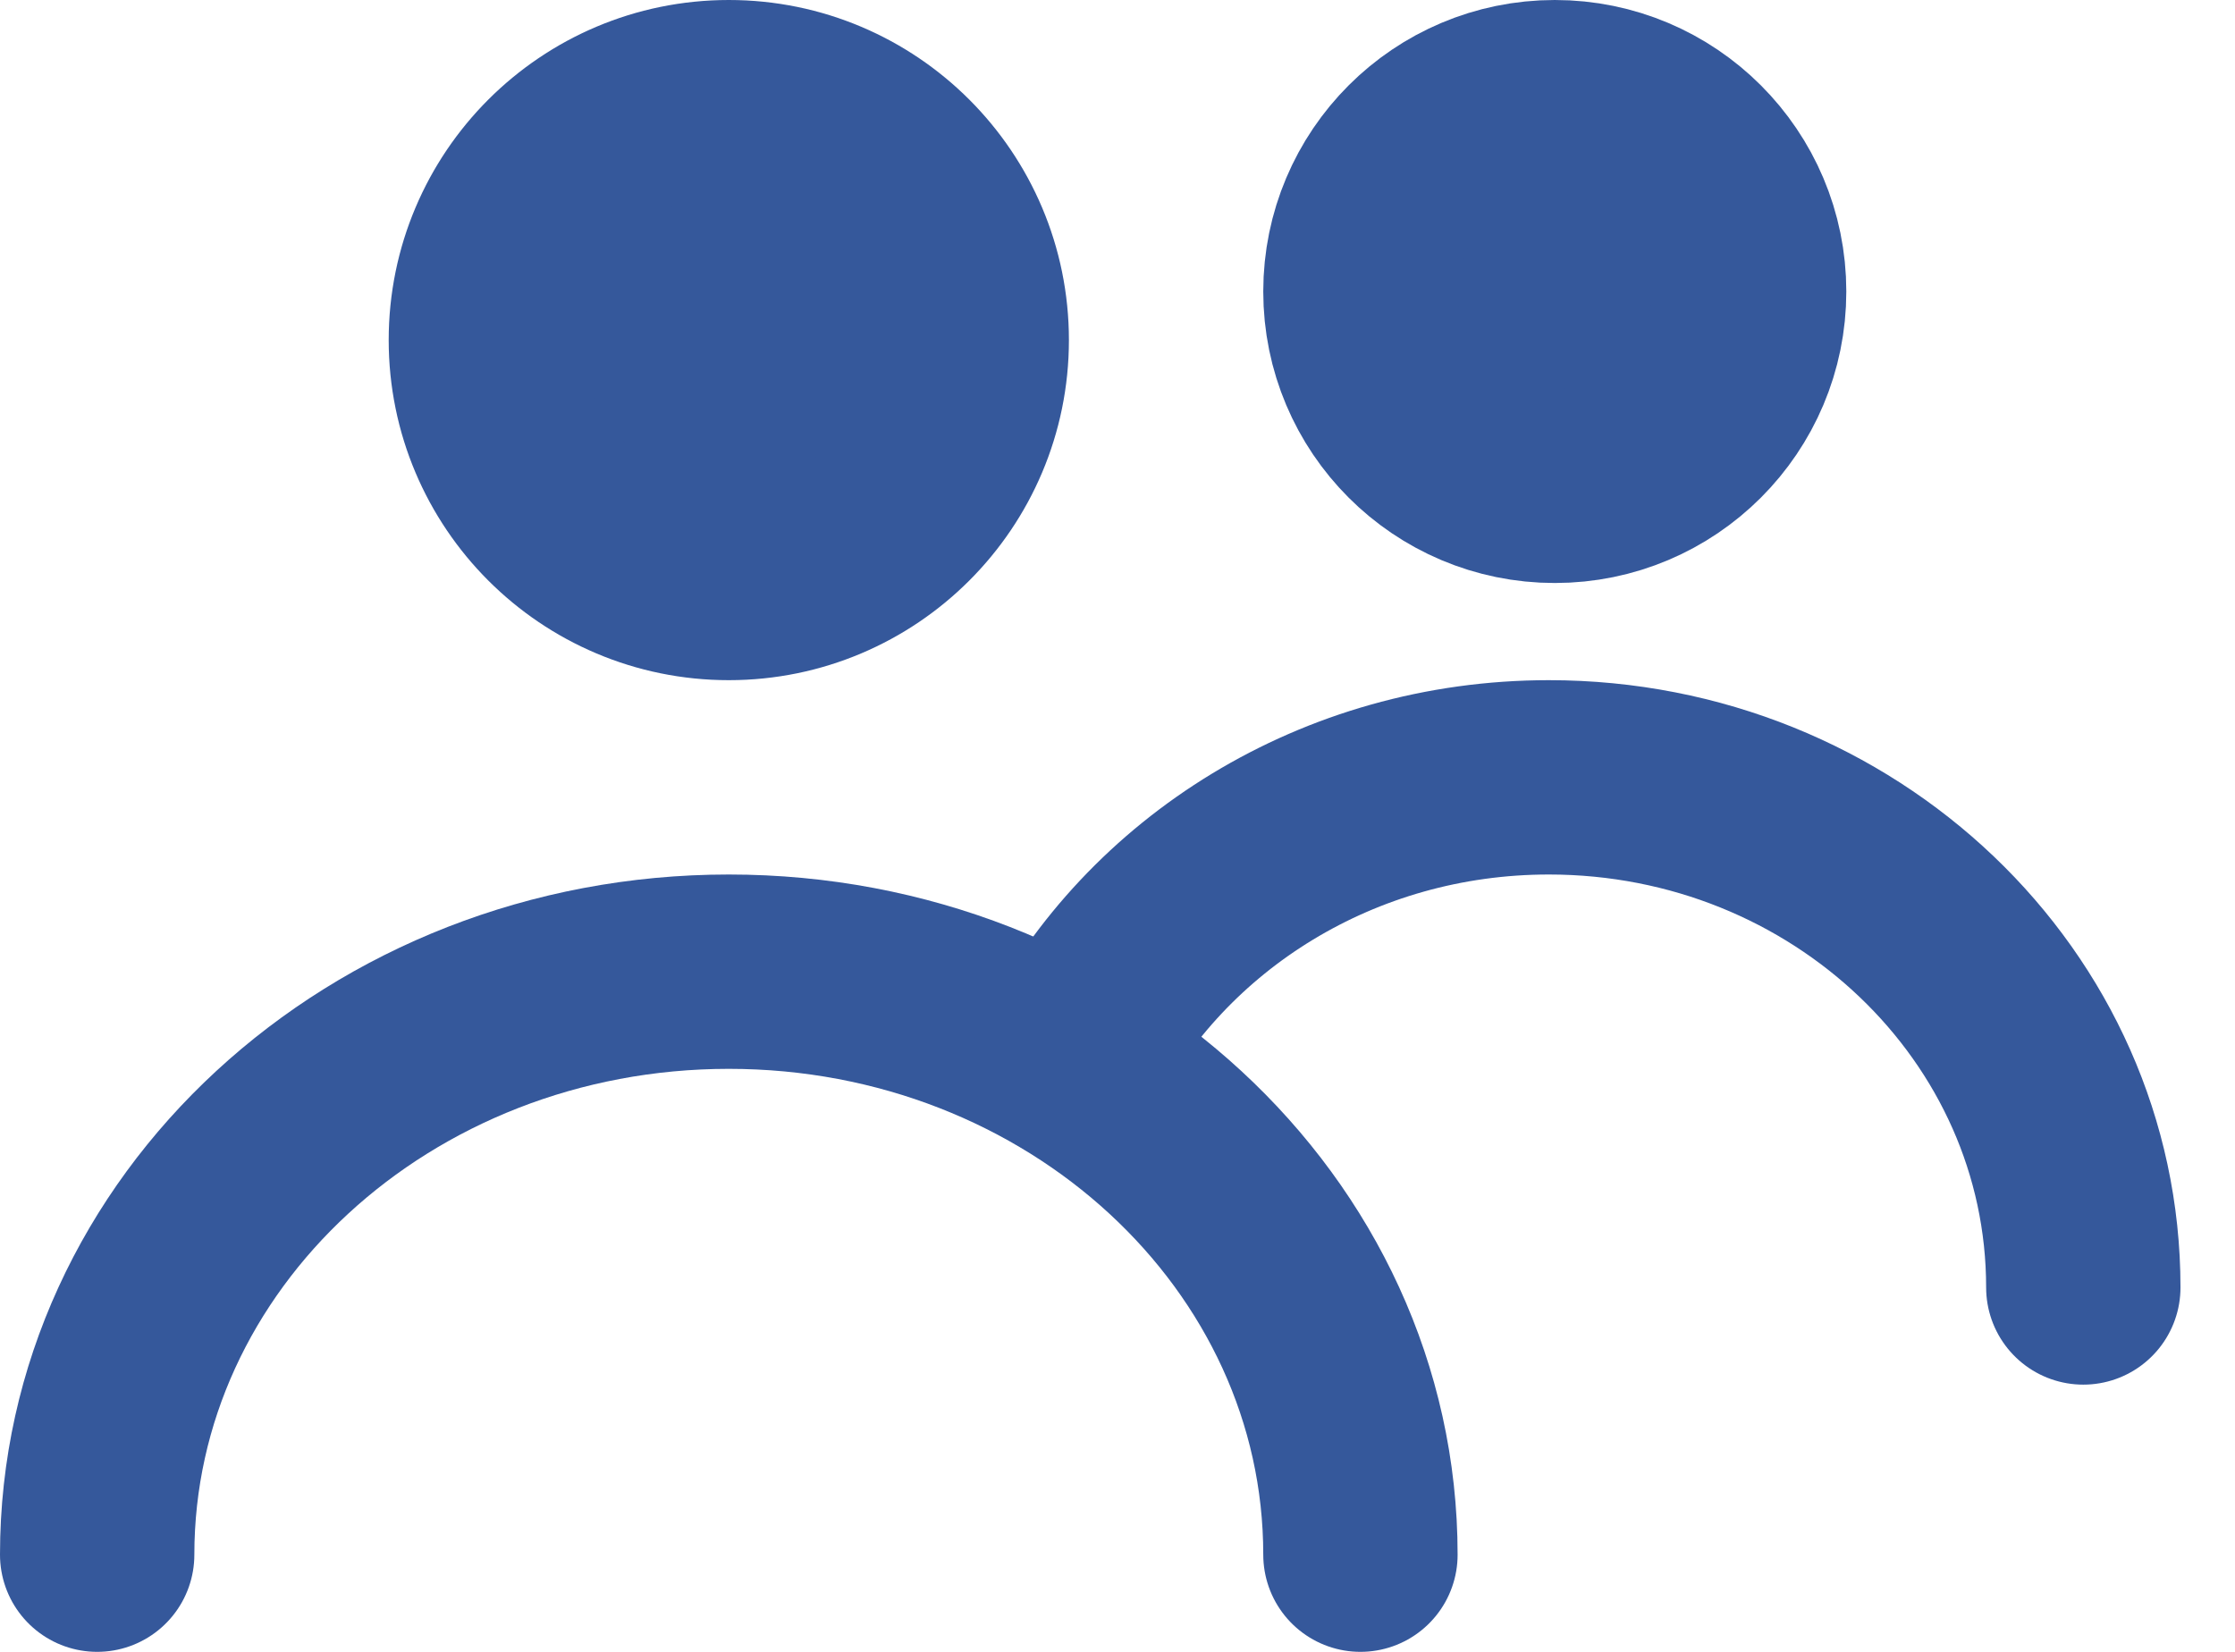 <?xml version="1.0" encoding="UTF-8" ?>
<svg width="23px" height="17px" viewBox="0 0 23 17" version="1.1" xmlns="http://www.w3.org/2000/svg" xmlns:xlink="http://www.w3.org/1999/xlink">
    <!-- Generator: Sketch 61.2 (89653) - https://sketch.com -->
    <title>Agency</title>
    <desc>Created with Sketch.</desc>
    <g id="Symbols" stroke="none" stroke-width="1" fill="none" fill-rule="evenodd">
        <g id="Sidebar/Close_State" transform="translate(-31, -452)" stroke="#35589b" stroke-width="2">
            <g id="Sidebar/Open_State">
                <g id="Sidebar">
                    <g id="Group" transform="translate(32, 92)">
                        <g id="Agency" transform="translate(0, 360)">
                            <g id="icon/customers">
                                <g>
                                    <g id="essentials-user-profile-account-avtar-people-social">
                                        <circle id="Oval" fill="#35589b" cx="6.5" cy="3.5" r="2.5"></circle>
                                        <path d="M0,16 C0,12.686 2.91,10 6.5,10 C10.09,10 13,12.686 13,16" id="Path" stroke-linecap="round" stroke-linejoin="round"></path>
                                    </g>
                                    <g id="essentials-user-profile-account-avtar-people-social-copy" transform="translate(10, 0)">
                                        <circle id="Oval" fill="#35589b" cx="5" cy="3" r="2"></circle>
                                        <path d="M0,10.937 C0.896,9.197 2.771,8 4.939,8 C7.976,8 10.439,10.351 10.439,13.25" id="Path" stroke-linecap="round" stroke-linejoin="round"></path>
                                    </g>
                                </g>
                            </g>
                        </g>
                    </g>
                </g>
            </g>
        </g>
    </g>
</svg>